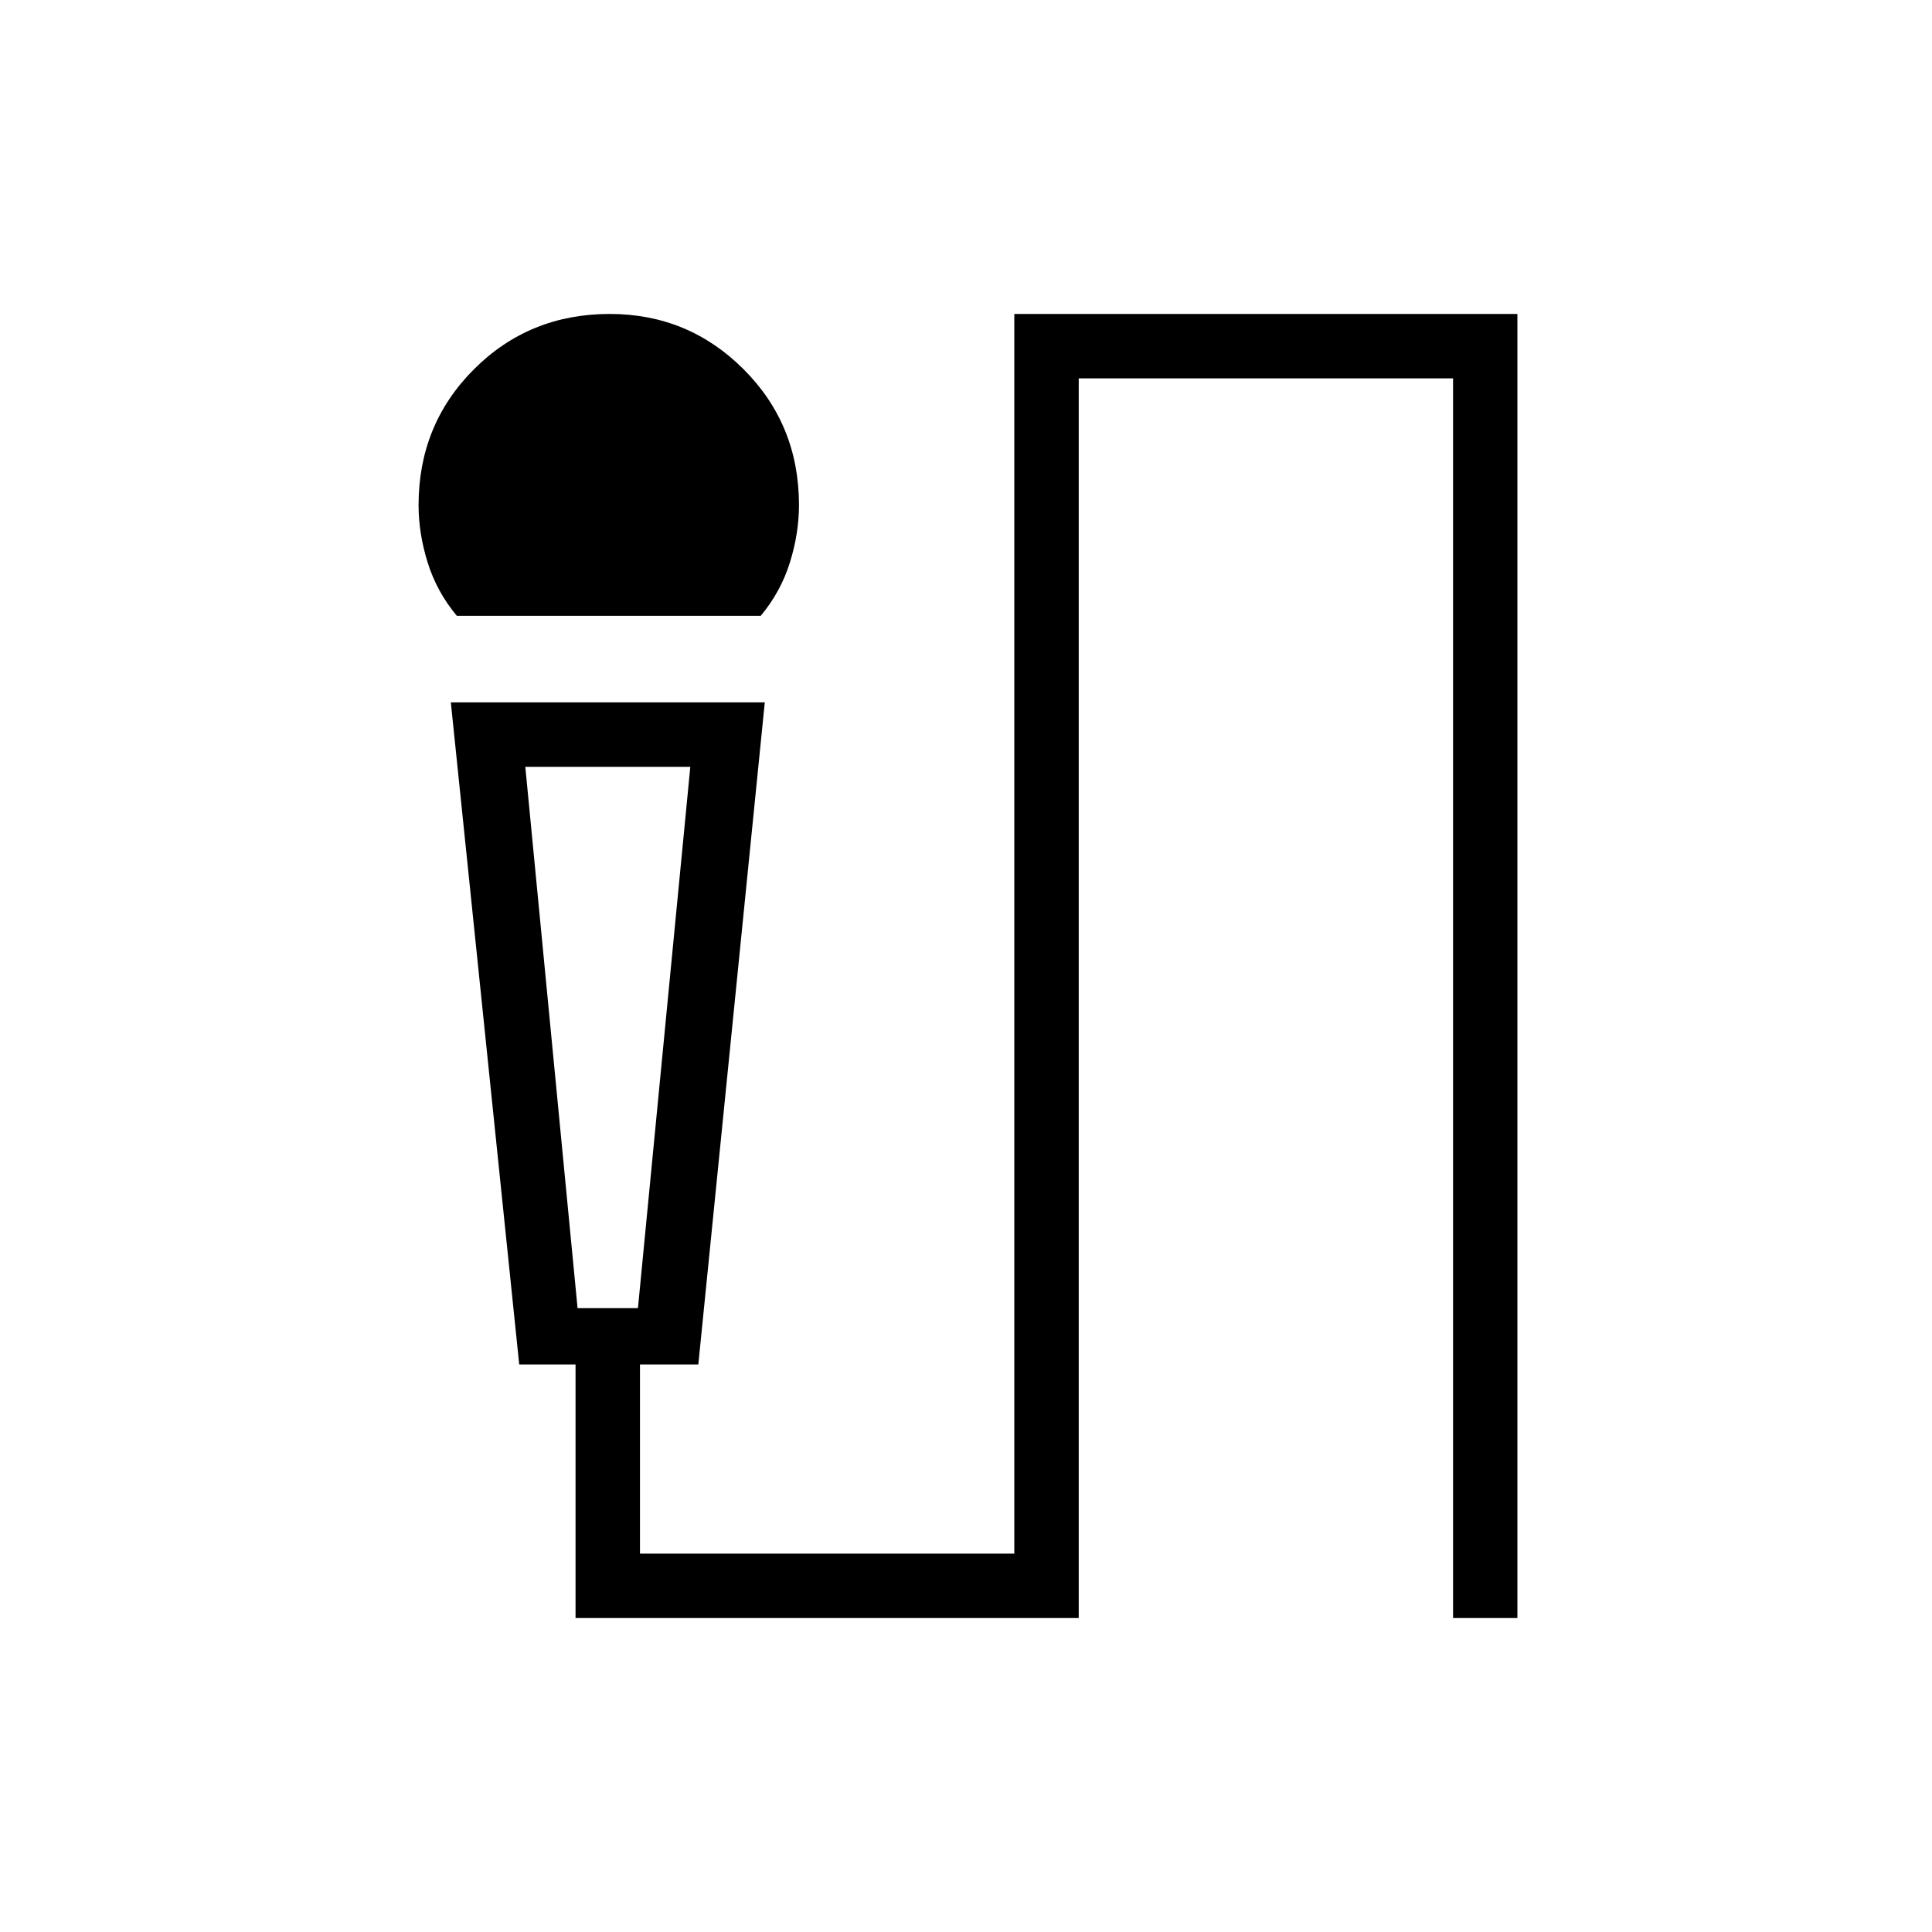<svg xmlns="http://www.w3.org/2000/svg" height="20" width="20"><path d="M4.729 6.375Q4.521 6.125 4.427 5.823Q4.333 5.521 4.333 5.229Q4.333 4.396 4.906 3.823Q5.479 3.25 6.312 3.25Q7.125 3.25 7.698 3.823Q8.271 4.396 8.271 5.229Q8.271 5.521 8.177 5.823Q8.083 6.125 7.875 6.375ZM5.958 16.75V14.125H5.375L4.667 7.271H7.917L7.229 14.125H6.625V16.083H10.5V3.25H15.708V16.75H15.042V3.917H11.167V16.75ZM5.979 13.542H6.604L7.146 7.938H5.438ZM6.604 7.938H5.979H5.438H7.146Z"/></svg>